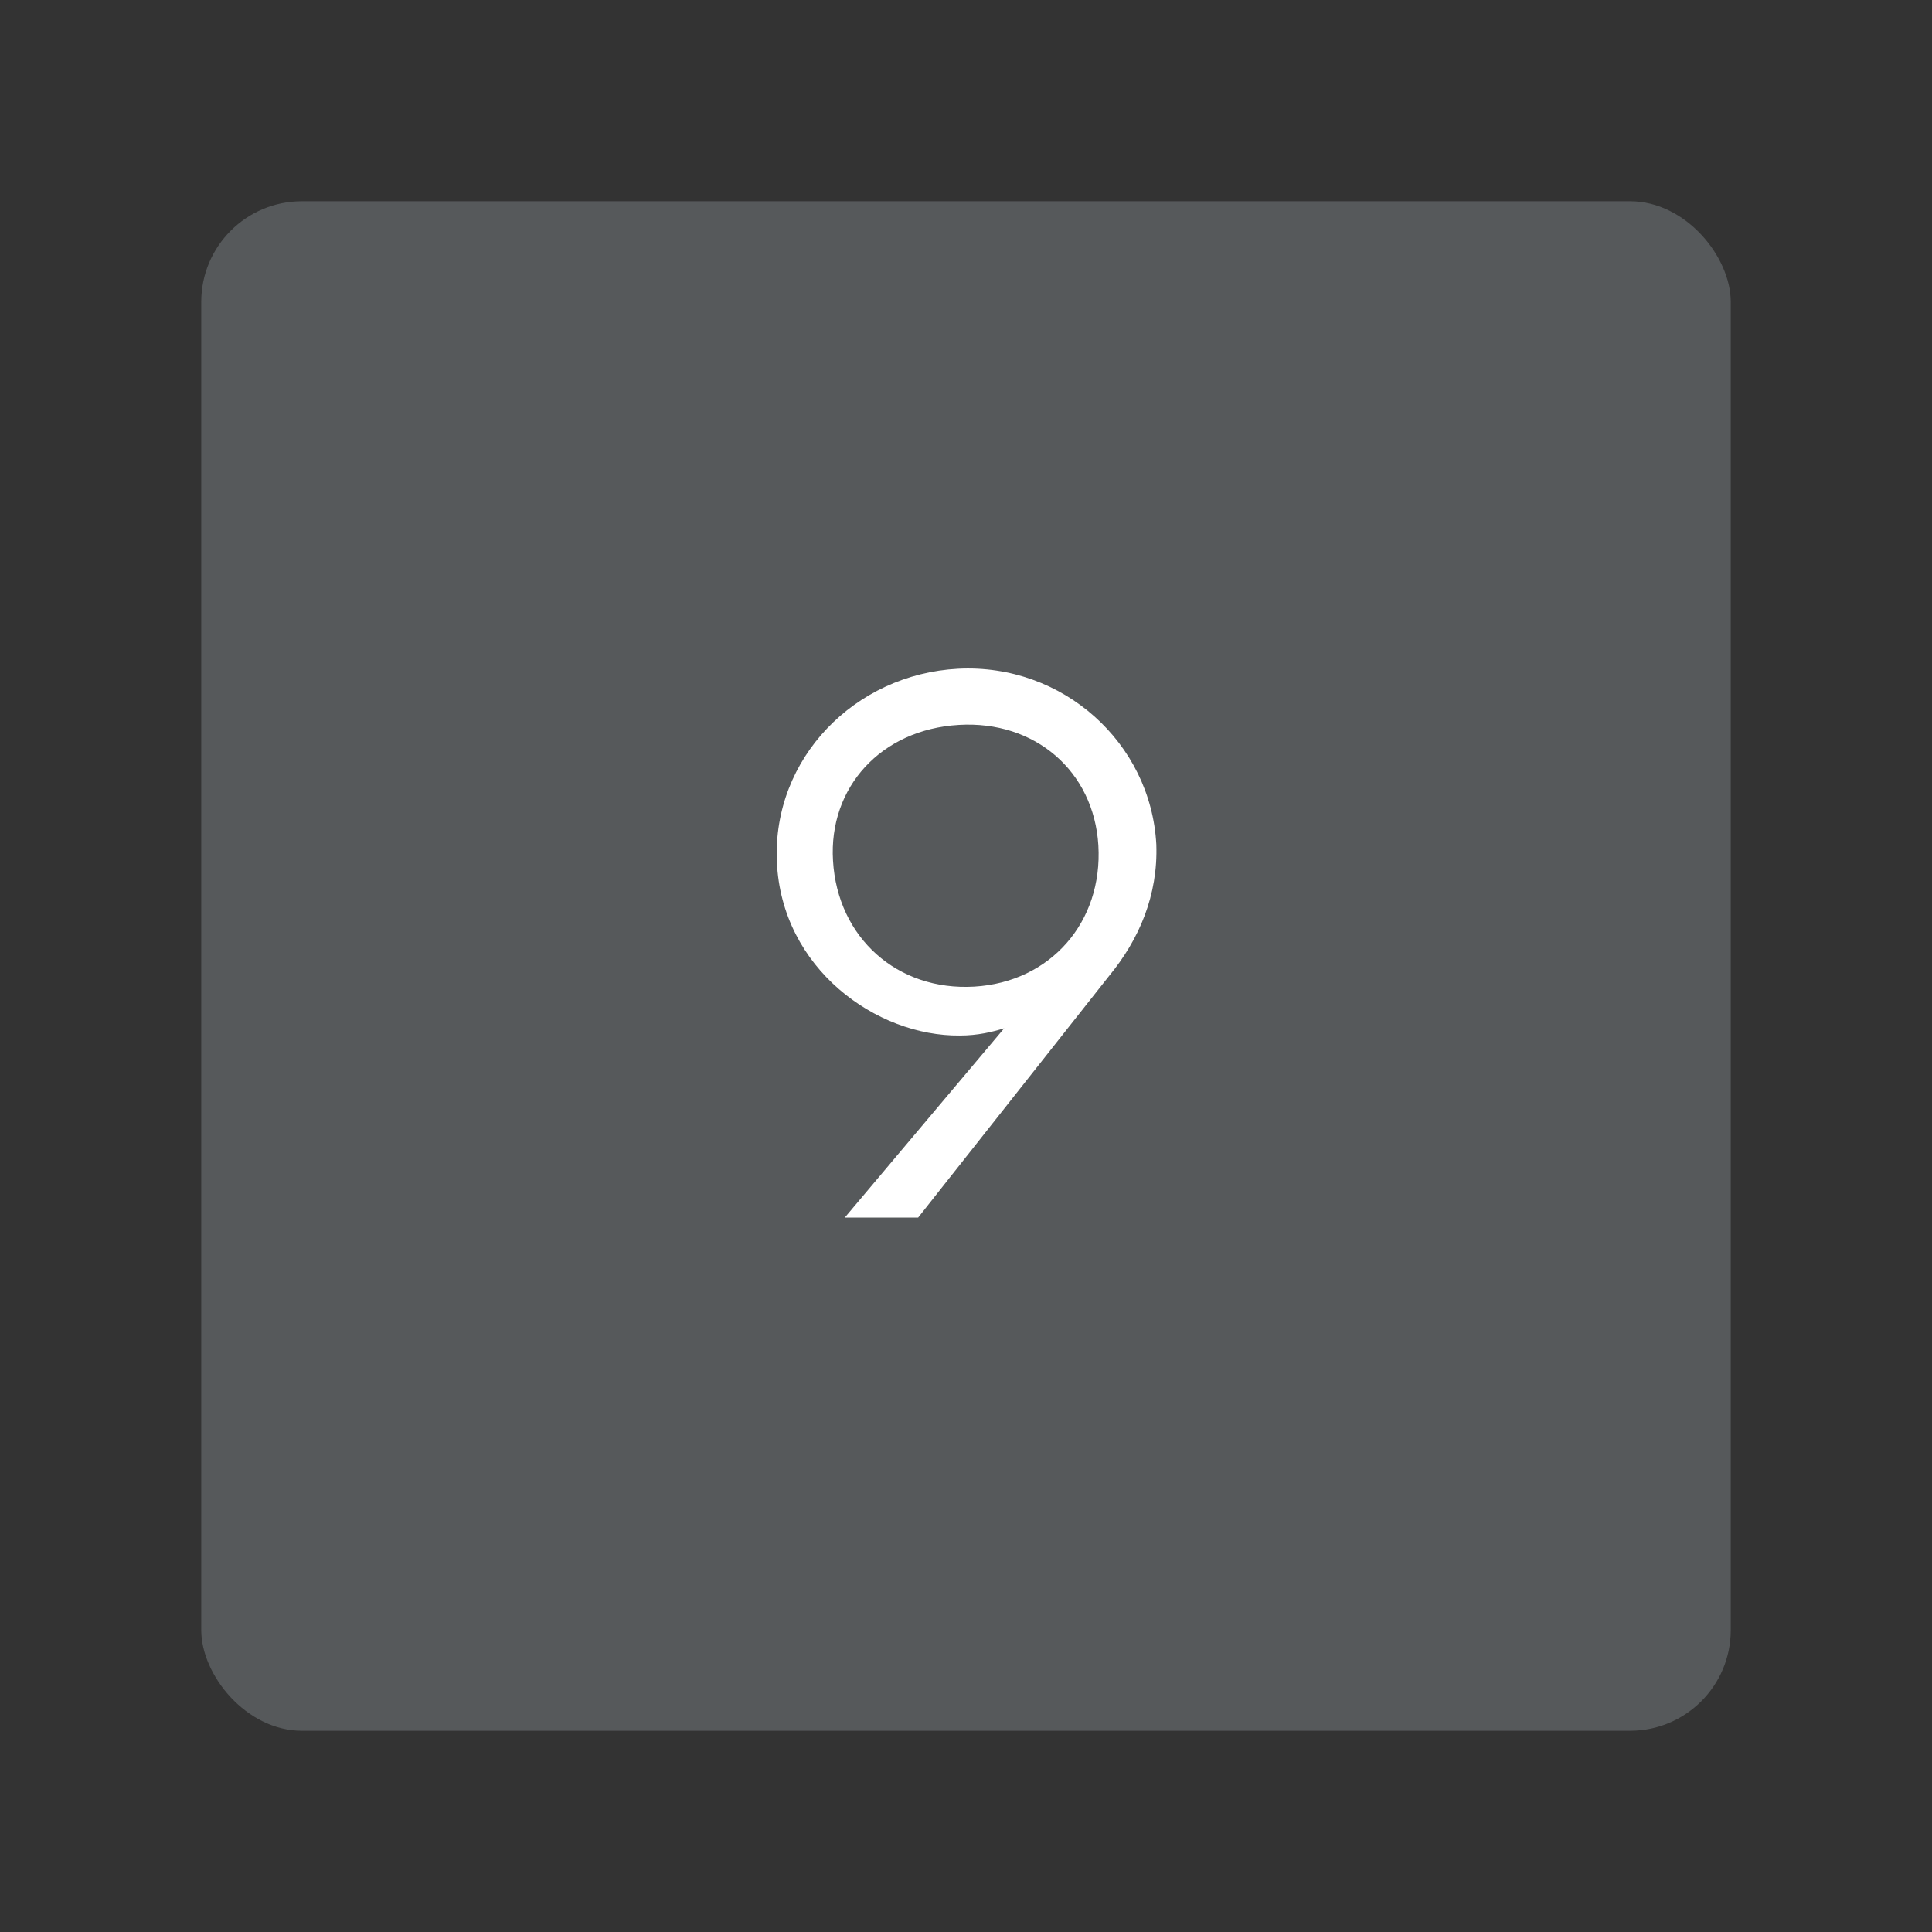 <svg xmlns="http://www.w3.org/2000/svg" width="192" height="192" fill="none"><rect width="100%" height="100%" fill="#333333" stroke="none"/><rect width="152" height="152" x="20" y="20" fill="#56595B" rx="10"/><path fill="#fff" d="M114.914 83.92c-.54-10.08-9.27-18-19.71-17.46-10.26.54-18.45 8.91-18 19.17.45 10.62 9.9 17.37 18.18 17.28 1.8 0 3.24-.36 4.41-.72L83.954 121h7.29l18.99-24.03c2.97-3.6 4.86-8.01 4.68-13.05Zm-18.09 14.13c-7.65.45-13.59-4.86-14.04-12.51-.45-7.29 4.77-13.05 12.51-13.5 7.56-.45 13.41 4.59 13.86 11.97.45 7.65-4.77 13.59-12.33 14.04Z"/></svg>